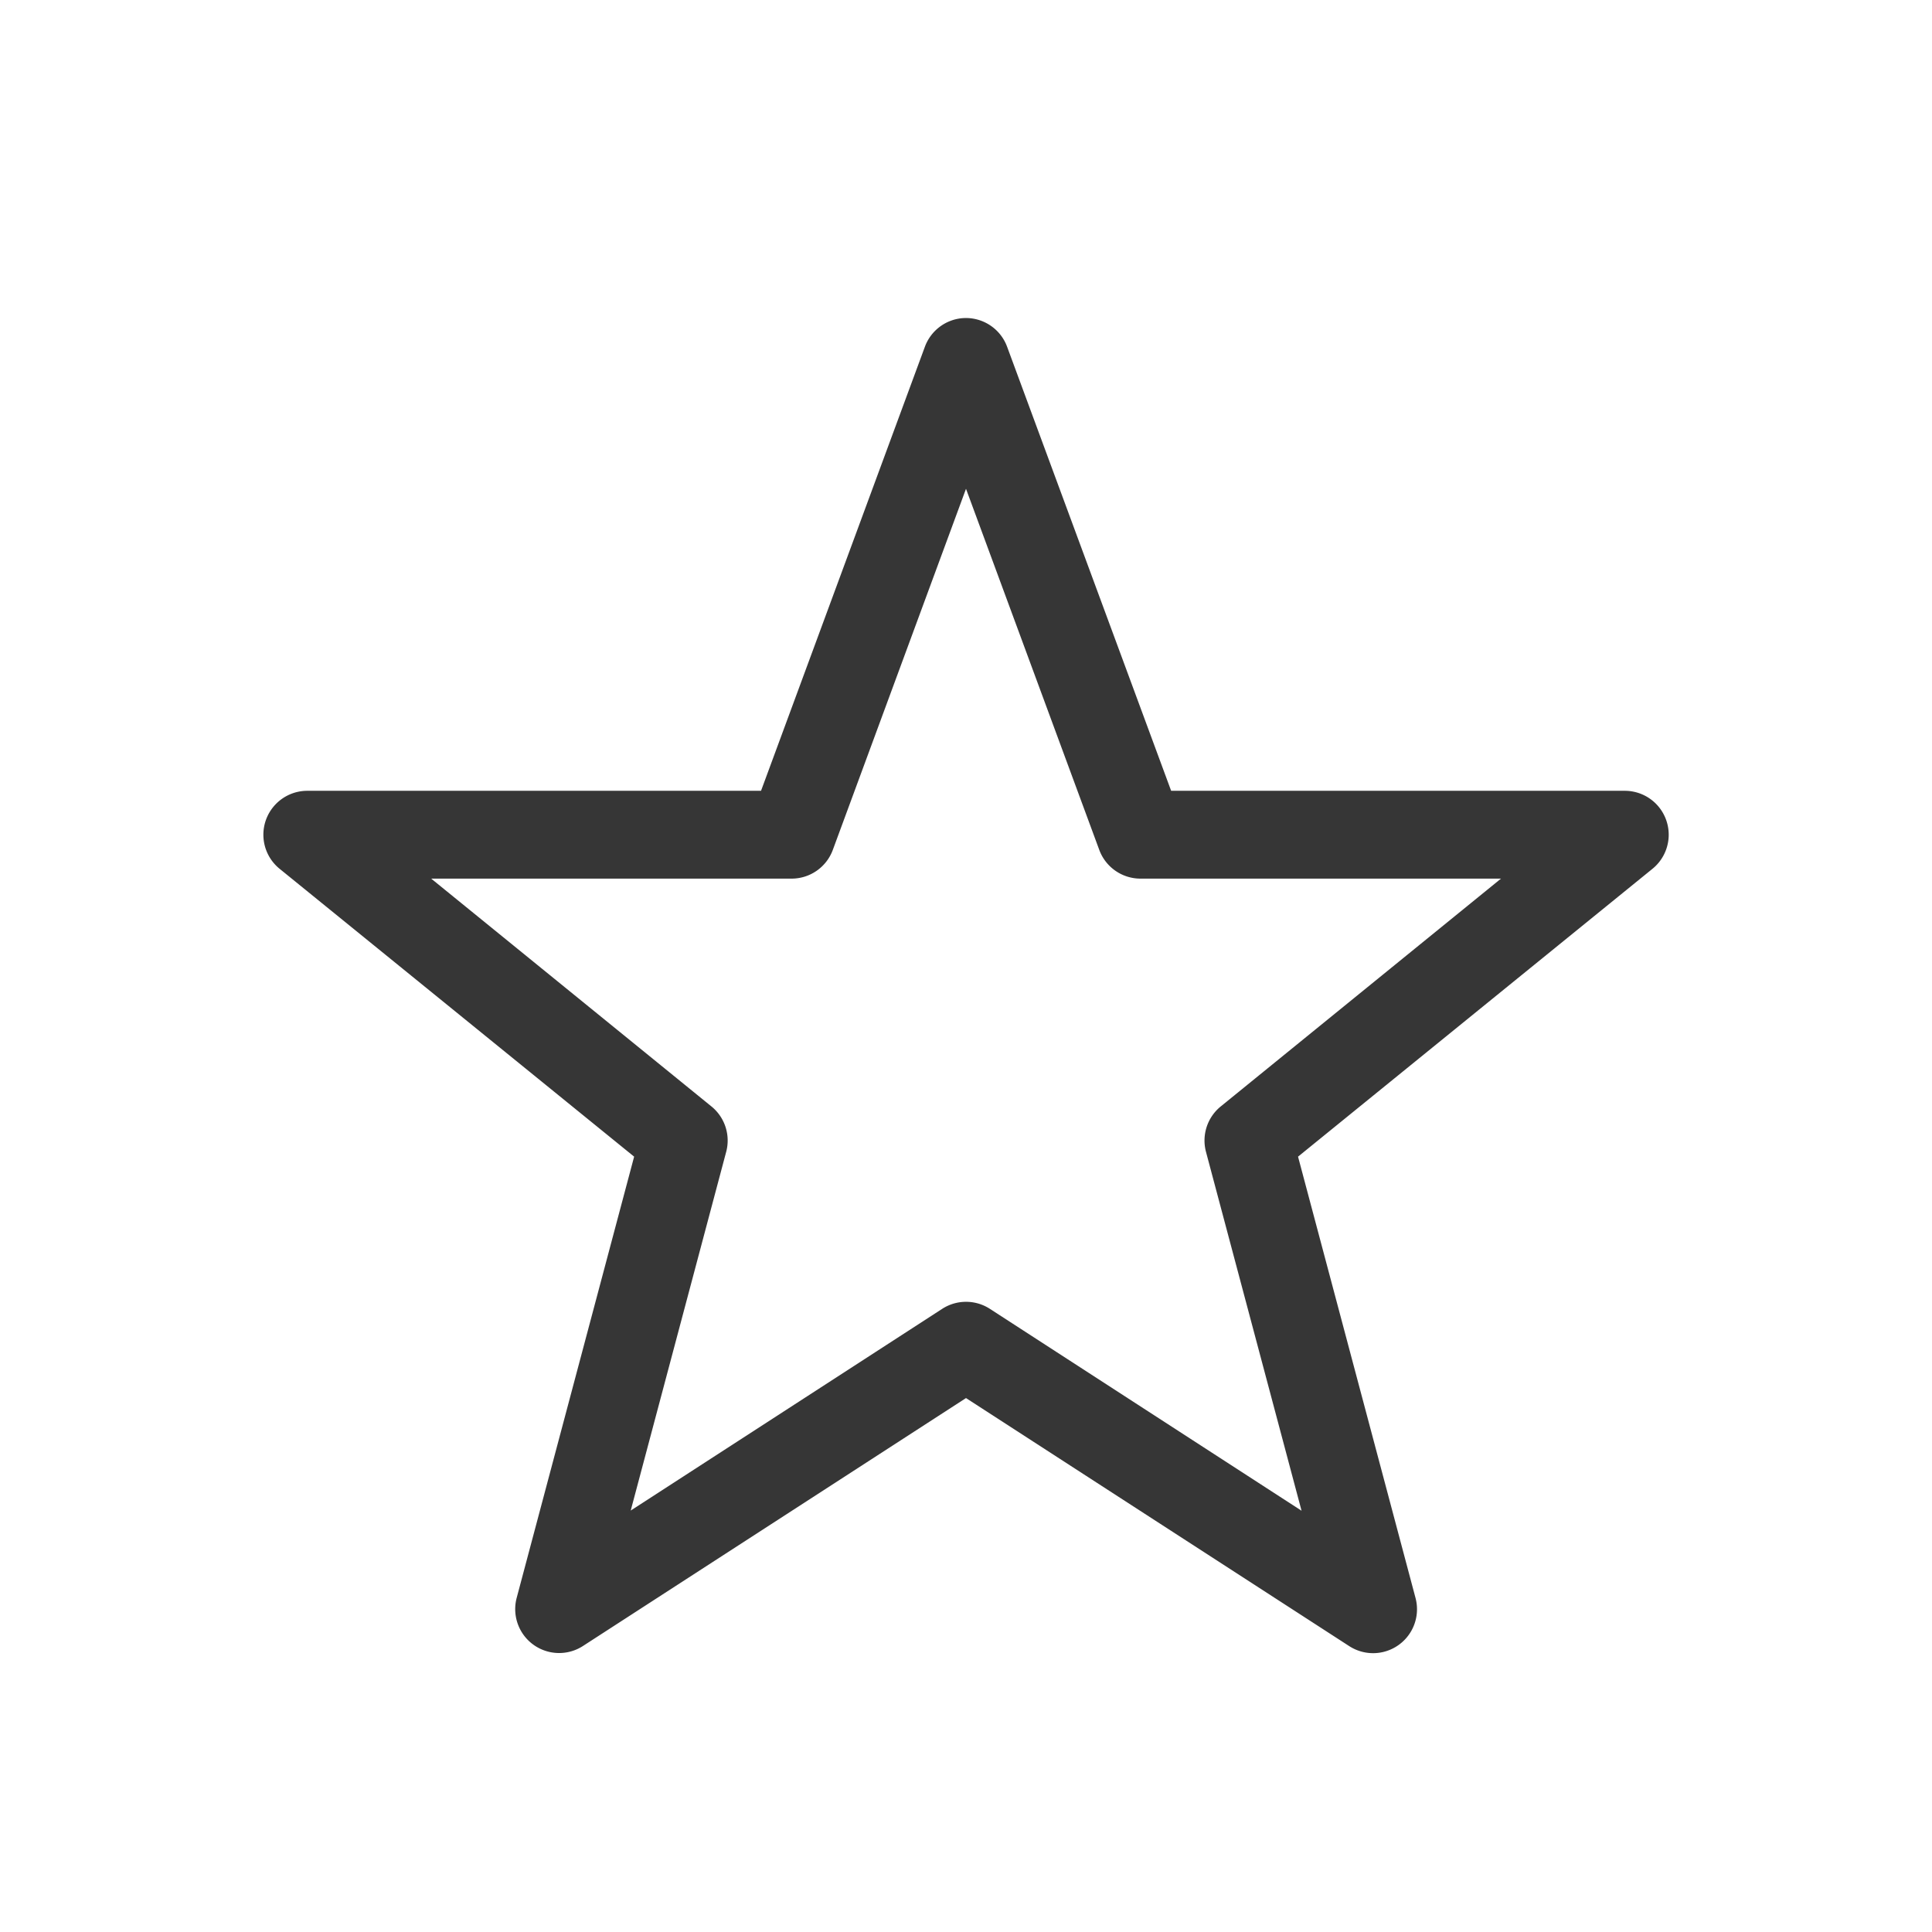 <?xml version="1.0" encoding="UTF-8" standalone="no"?>
<svg
   width="22"
   height="22"
   enable-background="new"
   version="1.1"
   id="svg1"
   sodipodi:docname="non-starred.svg"
   inkscape:version="1.4.2 (ebf0e940d0, 2025-05-08)"
   xmlns:inkscape="http://www.inkscape.org/namespaces/inkscape"
   xmlns:sodipodi="http://sodipodi.sourceforge.net/DTD/sodipodi-0.dtd"
   xmlns="http://www.w3.org/2000/svg"
   xmlns:svg="http://www.w3.org/2000/svg">
  <sodipodi:namedview
     id="namedview1"
     pagecolor="#ffffff"
     bordercolor="#000000"
     borderopacity="0.25"
     inkscape:showpageshadow="2"
     inkscape:pageopacity="0.0"
     inkscape:pagecheckerboard="0"
     inkscape:deskcolor="#d1d1d1"
     inkscape:zoom="36.136364"
     inkscape:cx="11"
     inkscape:cy="11"
     inkscape:window-width="1920"
     inkscape:window-height="1010"
     inkscape:window-x="0"
     inkscape:window-y="0"
     inkscape:window-maximized="1"
     inkscape:current-layer="svg1" />
  <defs
     id="defs1">
    <style
       id="current-color-scheme"
       type="text/css">
        .ColorScheme-Text { color:#363636; }
        .ColorScheme-NeutralText { color:#f67400; }
        .ColorScheme-PositiveText { color:#37c837; }
        .ColorScheme-NegativeText { color:#f44336; }
        .ColorScheme-Highlight { color:#3daee9; }
     </style>
  </defs>
  <path
     id="path1"
     style="fill:currentColor"
     class="ColorScheme-Text"
     d="m 10.959,3.623 a 0.5,0.5 0 0 0 -0.428,0.328 L 8.666,9.005 H 3.5 A 0.5,0.5 0 0 0 3.185,9.894 L 7.221,13.171 5.883,18.197 A 0.5,0.5 0 0 0 6.637,18.744 l 4.363,-2.824 4.363,2.824 a 0.5,0.5 0 0 0 0.756,-0.547 L 14.781,13.171 18.816,9.894 A 0.5,0.5 0 0 0 18.5,9.005 H 13.336 L 11.469,3.951 a 0.5,0.5 0 0 0 -0.51,-0.328 z m 0.041,1.943 1.518,4.113 a 0.5,0.5 0 0 0 0.469,0.326 h 4.105 l -3.191,2.594 a 0.5,0.5 0 0 0 -0.168,0.518 l 1.088,4.086 -3.549,-2.299 a 0.5,0.5 0 0 0 -0.543,0 L 7.182,17.201 8.269,13.117 A 0.5,0.5 0 0 0 8.101,12.599 l -3.191,-2.594 h 4.104 a 0.5,0.5 0 0 0 0.469,-0.326 z" />
</svg>
